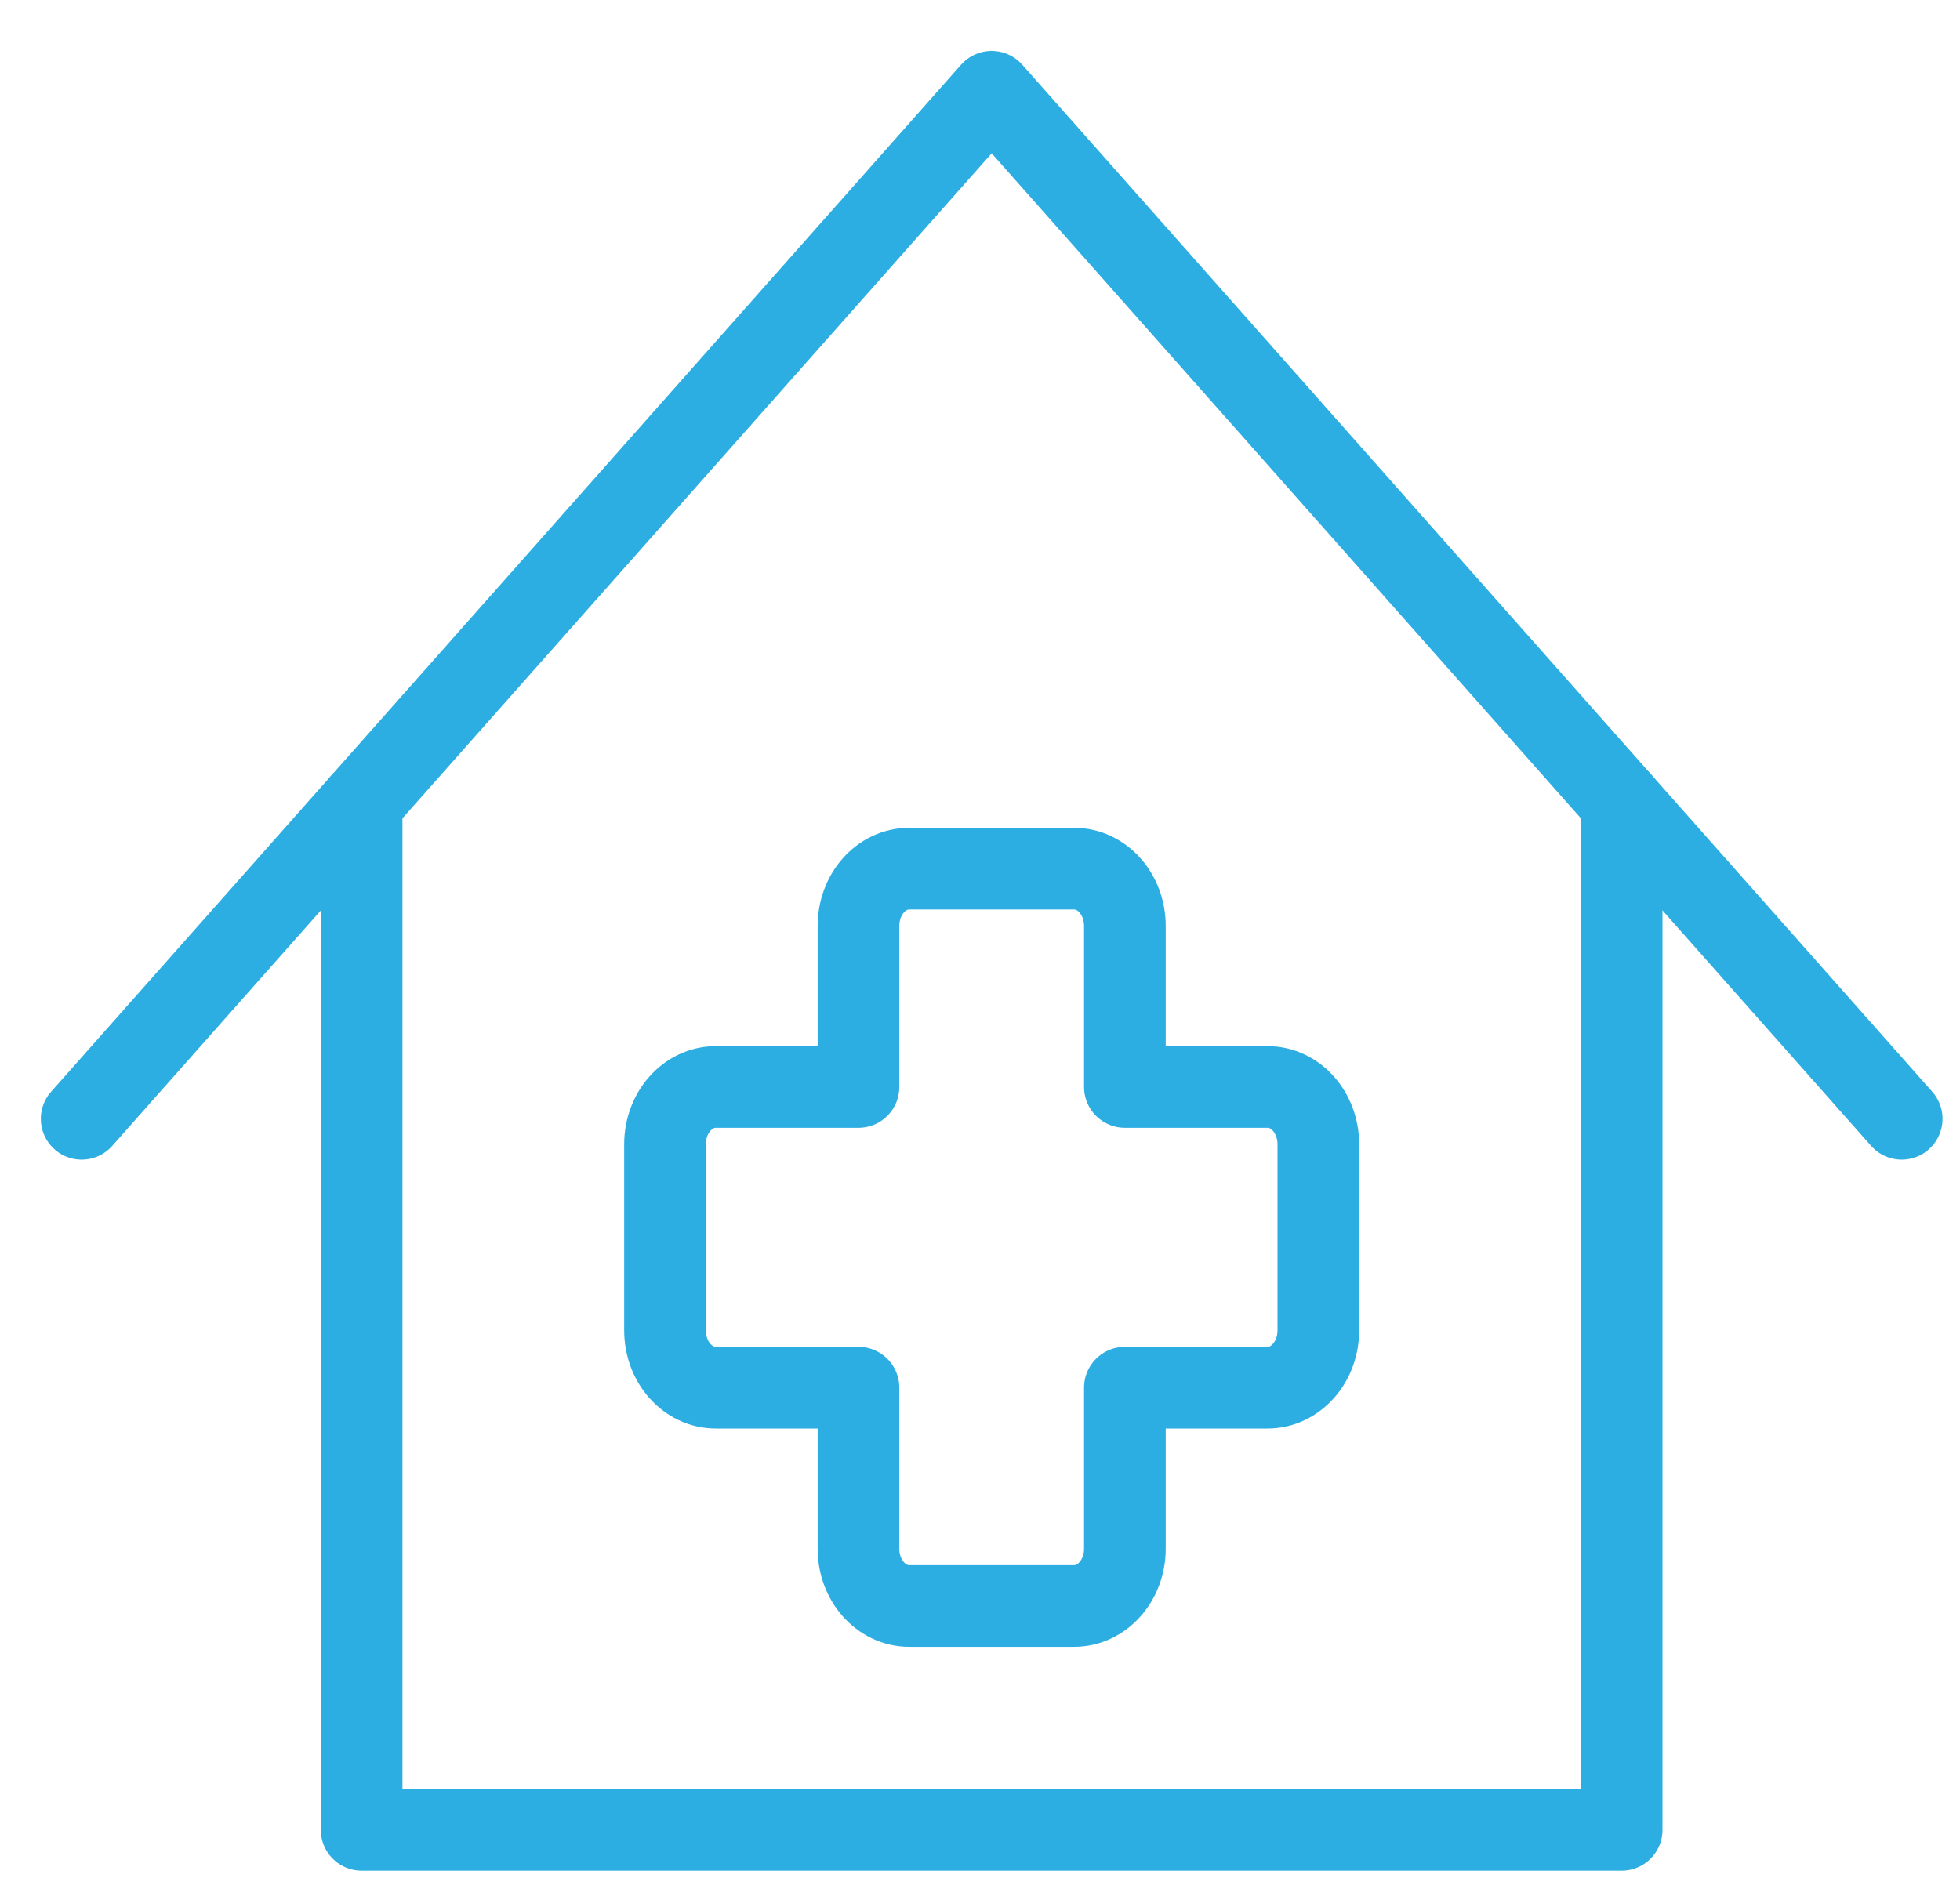 <svg width="24" height="23" viewBox="0 0 24 23" fill="none" xmlns="http://www.w3.org/2000/svg">
<path d="M1 13.703L12.143 1.124L23.286 13.703" stroke="#2CAEE2" stroke-linecap="round" stroke-linejoin="round"/>
<path d="M4.428 9.833V22.412H19.857V9.833" stroke="#2CAEE2" stroke-linecap="round" stroke-linejoin="round"/>
<path d="M11.133 10.639C10.79 10.639 10.512 10.953 10.512 11.341V13.313H8.764C8.421 13.313 8.143 13.627 8.143 14.015V16.294C8.143 16.682 8.421 16.996 8.764 16.996H10.512V18.969C10.512 19.356 10.79 19.67 11.133 19.67H13.152C13.496 19.67 13.774 19.356 13.774 18.969V16.996H15.521C15.865 16.996 16.143 16.682 16.143 16.294V14.015C16.143 13.627 15.865 13.313 15.521 13.313H13.774V11.341C13.774 10.953 13.496 10.639 13.152 10.639H11.133Z" stroke="#2CAEE2" stroke-linecap="round" stroke-linejoin="round"/>
</svg>

